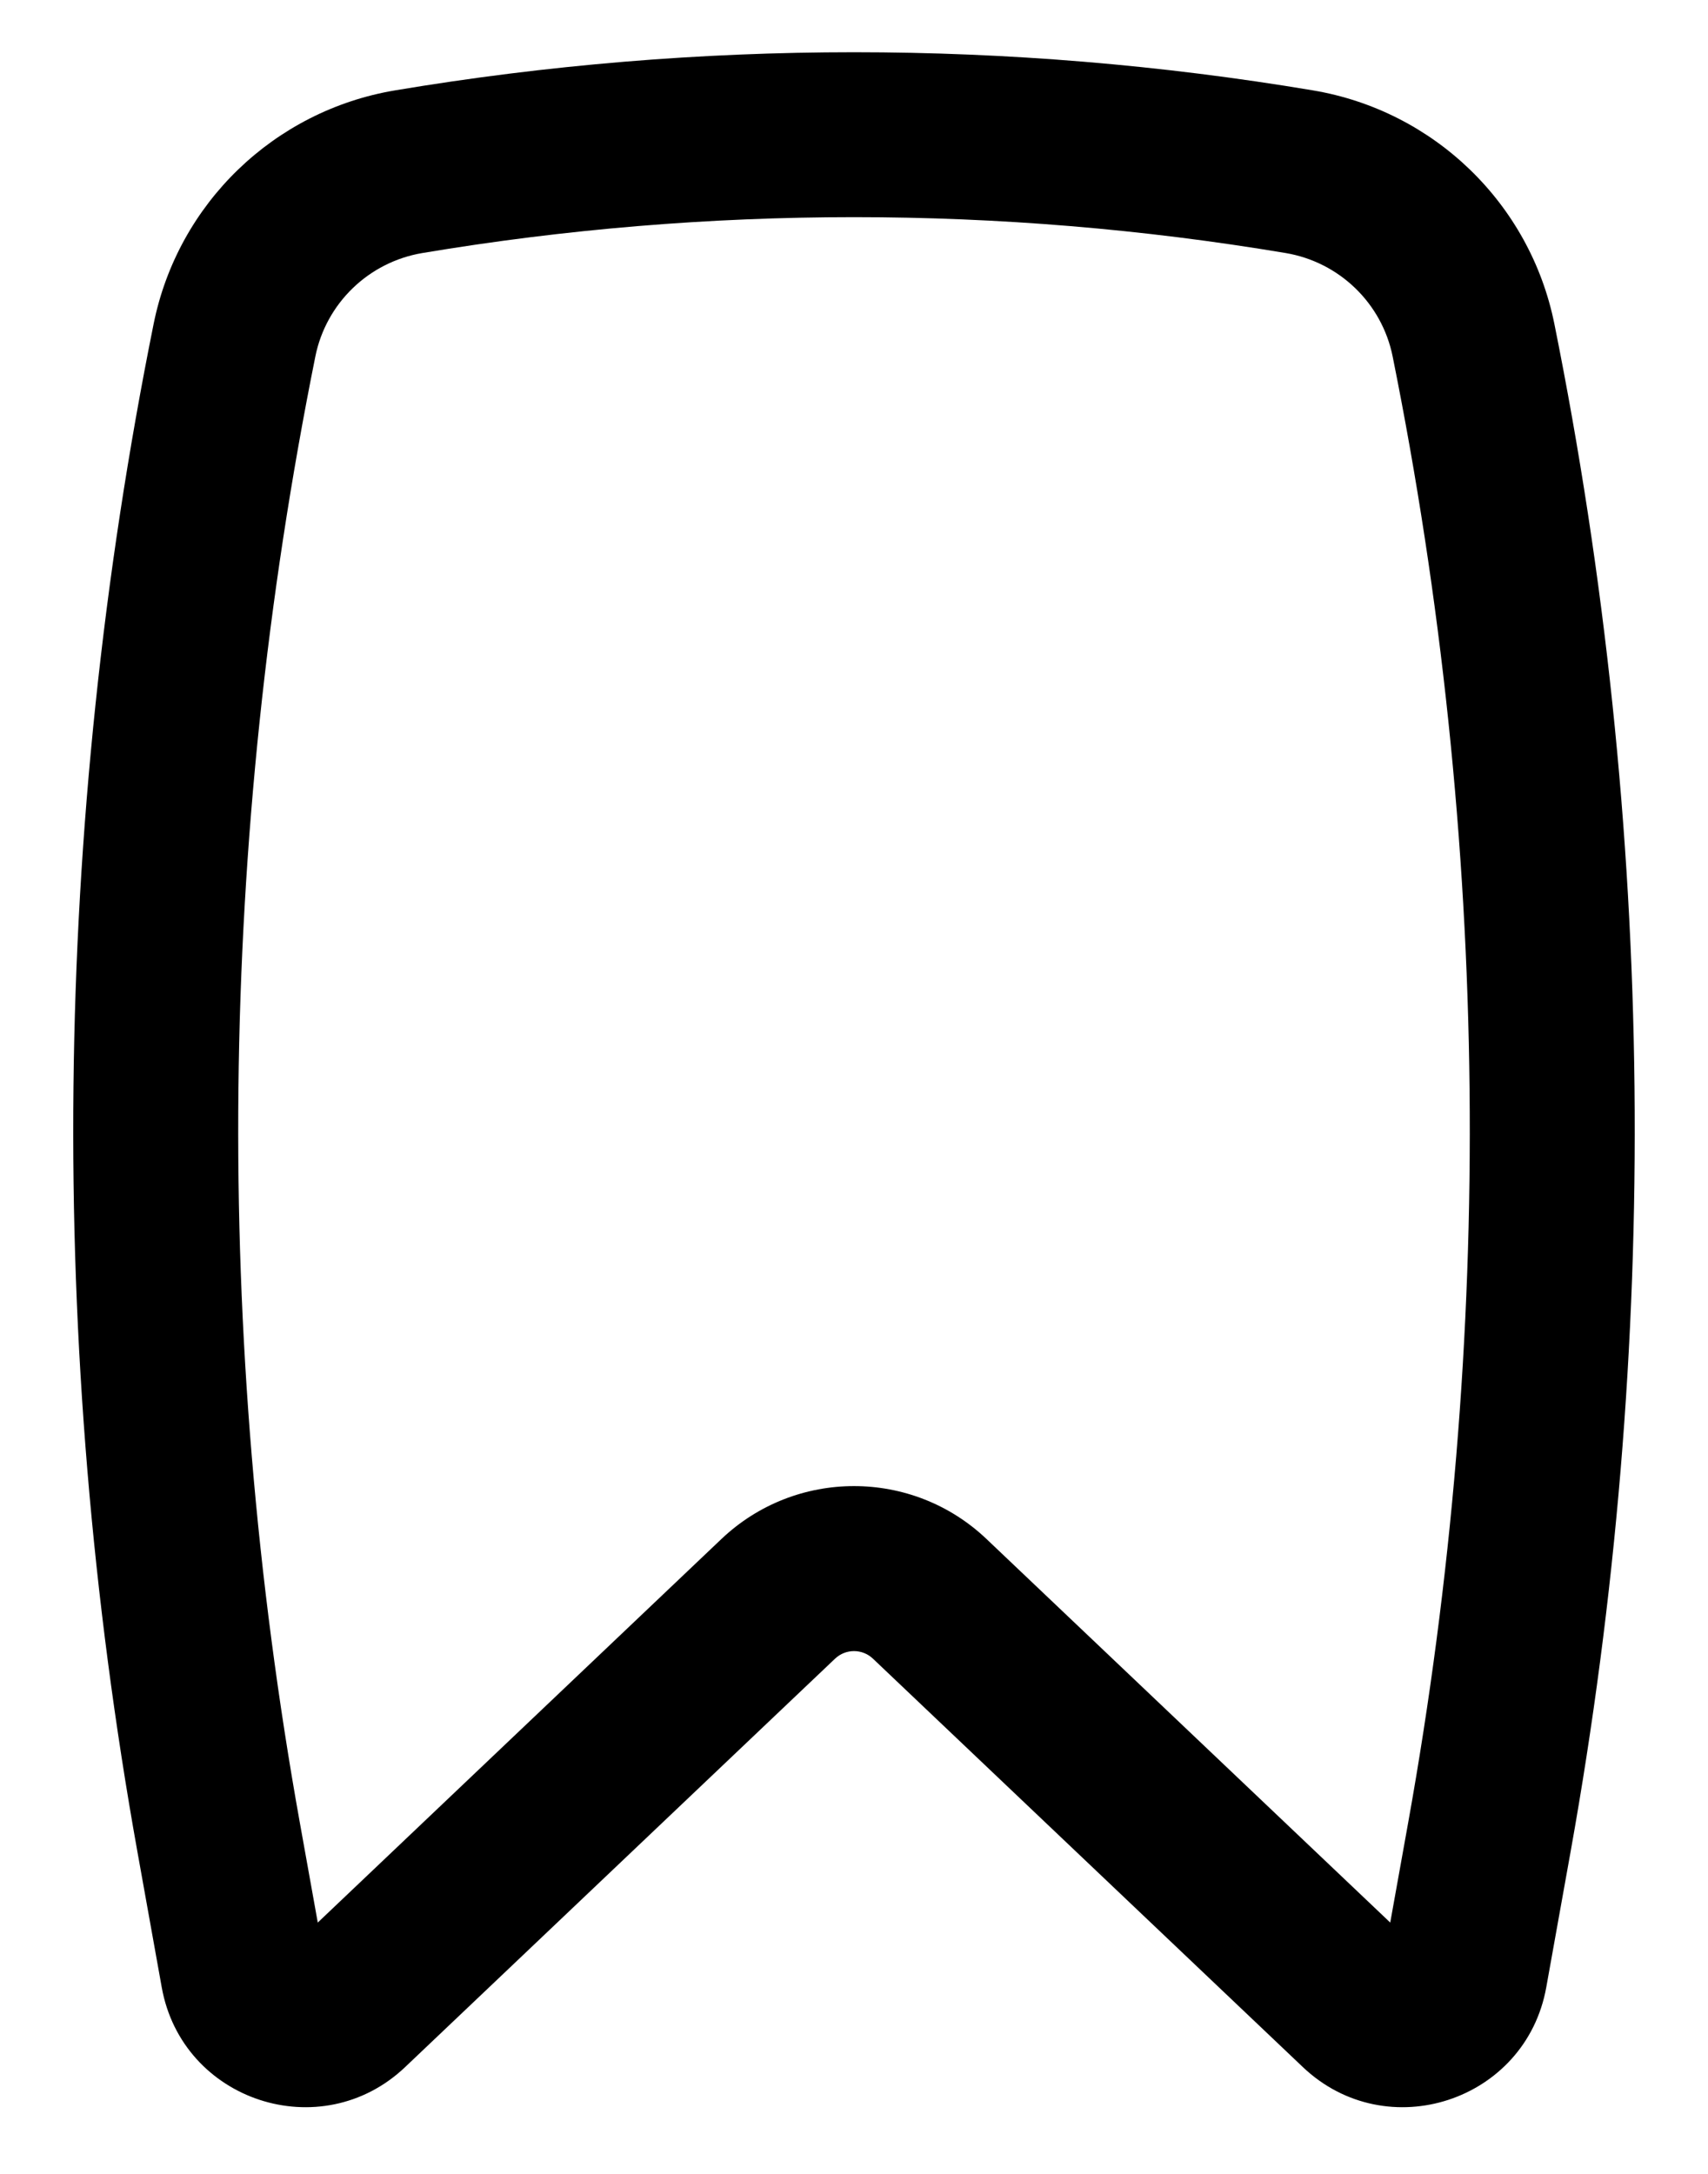 <svg width="22" height="28" viewBox="0 0 22 28" fill="none" xmlns="http://www.w3.org/2000/svg">
<path fill-rule="evenodd" clip-rule="evenodd" d="M16.559 3.259C12.886 2.643 9.114 2.643 5.441 3.259C4.749 3.375 4.2 3.906 4.062 4.591C2.809 10.815 2.74 17.221 3.861 23.471L4.093 24.763L9.292 19.823C10.249 18.914 11.751 18.914 12.707 19.823L17.907 24.763L18.139 23.471C19.26 17.221 19.191 10.815 17.938 4.591C17.8 3.906 17.251 3.375 16.559 3.259ZM5.089 1.164C8.996 0.509 13.004 0.509 16.911 1.164C18.468 1.425 19.708 2.62 20.021 4.171C21.327 10.658 21.398 17.333 20.231 23.846L19.917 25.596C19.654 27.065 17.863 27.652 16.781 26.624L11.244 21.364C11.107 21.234 10.893 21.234 10.756 21.364L5.219 26.624C4.137 27.652 2.346 27.065 2.083 25.596L1.769 23.846C0.601 17.333 0.673 10.658 1.979 4.171C2.292 2.62 3.532 1.425 5.089 1.164Z" fill="black"/>
</svg>
